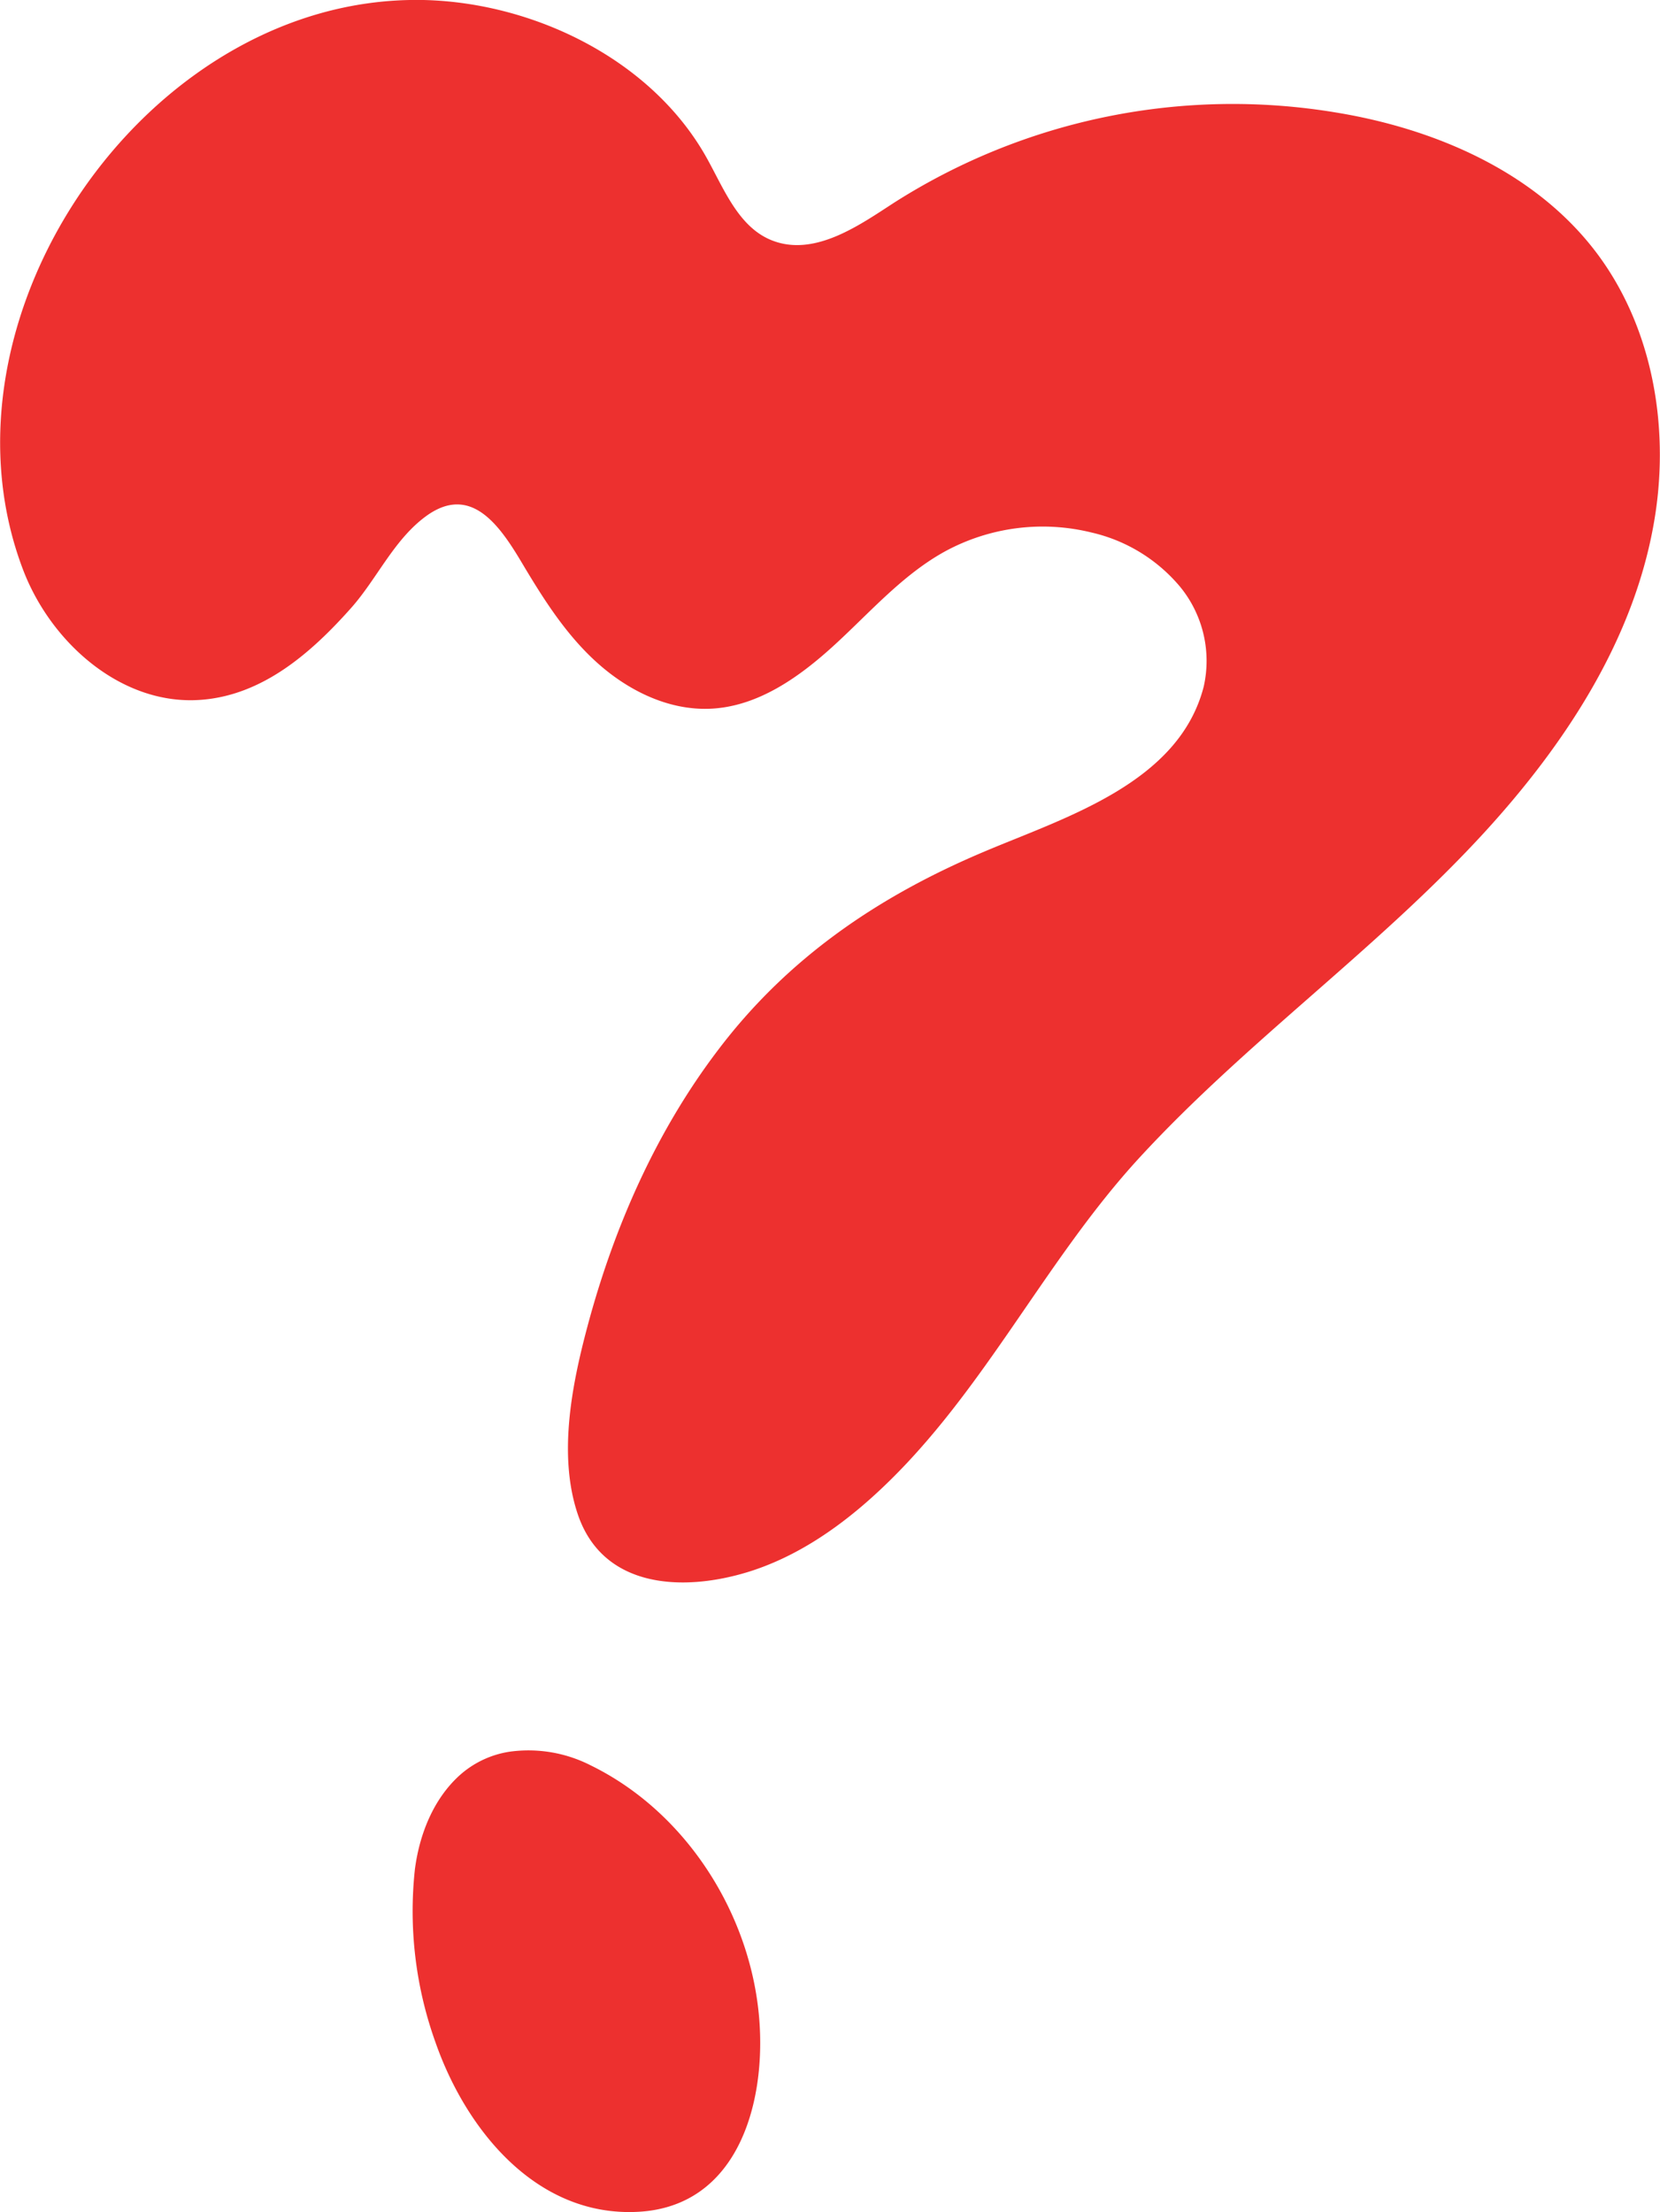 <svg xmlns="http://www.w3.org/2000/svg" viewBox="0 0 243.01 323.73"><defs><style>.cls-1{fill:#ed302f;fill-rule:evenodd;}</style></defs><title>logo_2</title><g id="Layer_2" data-name="Layer 2"><g id="Layer_1-2" data-name="Layer 1"><path class="cls-1" d="M74.62,256.33a20.07,20.07,0,0,1,11.85,2c14.18,6.93,23.68,22.15,24.72,37.7.82,12.18-3.37,26.84-17.73,27.63-14.91.82-25.25-12-29.72-24.83a56.76,56.76,0,0,1-3-25.31c.67-5.12,2.7-10.24,6.52-13.71A14.14,14.14,0,0,1,74.62,256.33Z"/><path class="cls-1" d="M53.62.52A51.39,51.39,0,0,1,62,0c16.26.37,33.56,8.8,41.54,23.26,2.51,4.54,4.63,10,9.45,11.91,6.28,2.49,12.89-2.27,17.93-5.53a92.24,92.24,0,0,1,64.7-13.17c14.49,2.38,29,8.64,37.92,20.29C242.14,48,244.61,63.22,242,77.16c-3.12,16.89-13,31.85-24.58,44.52-15.67,17.12-34.87,30.63-50.57,47.68-14.46,15.69-23.49,35.83-39.59,50.1-5.19,4.6-11.1,8.51-17.71,10.56-9.75,3-21.39,2.36-25-8.53-2.91-8.74-.76-19.22,1.57-27.84,3.88-14.33,10-28.17,19-40,10.26-13.55,23.58-22.56,39.09-29.08,11.83-5,28.37-10,32-24.08a17.11,17.11,0,0,0-3.4-14.56,23.84,23.84,0,0,0-13-8,29.92,29.92,0,0,0-21.47,2.76c-6.16,3.39-10.88,8.82-16.06,13.58S111,103.4,104,103.71c-6.11.27-12-2.62-16.57-6.72s-7.87-9.33-11-14.58c-3.25-5.47-7.42-11.55-13.89-7-4.8,3.41-7.28,9.19-11.09,13.5-5.84,6.58-13,12.89-22.18,13.51-11.5.79-21.88-8.38-25.94-19.17C-9.72,48.71,17.63,5.71,53.62.52Z"/></g></g></svg>